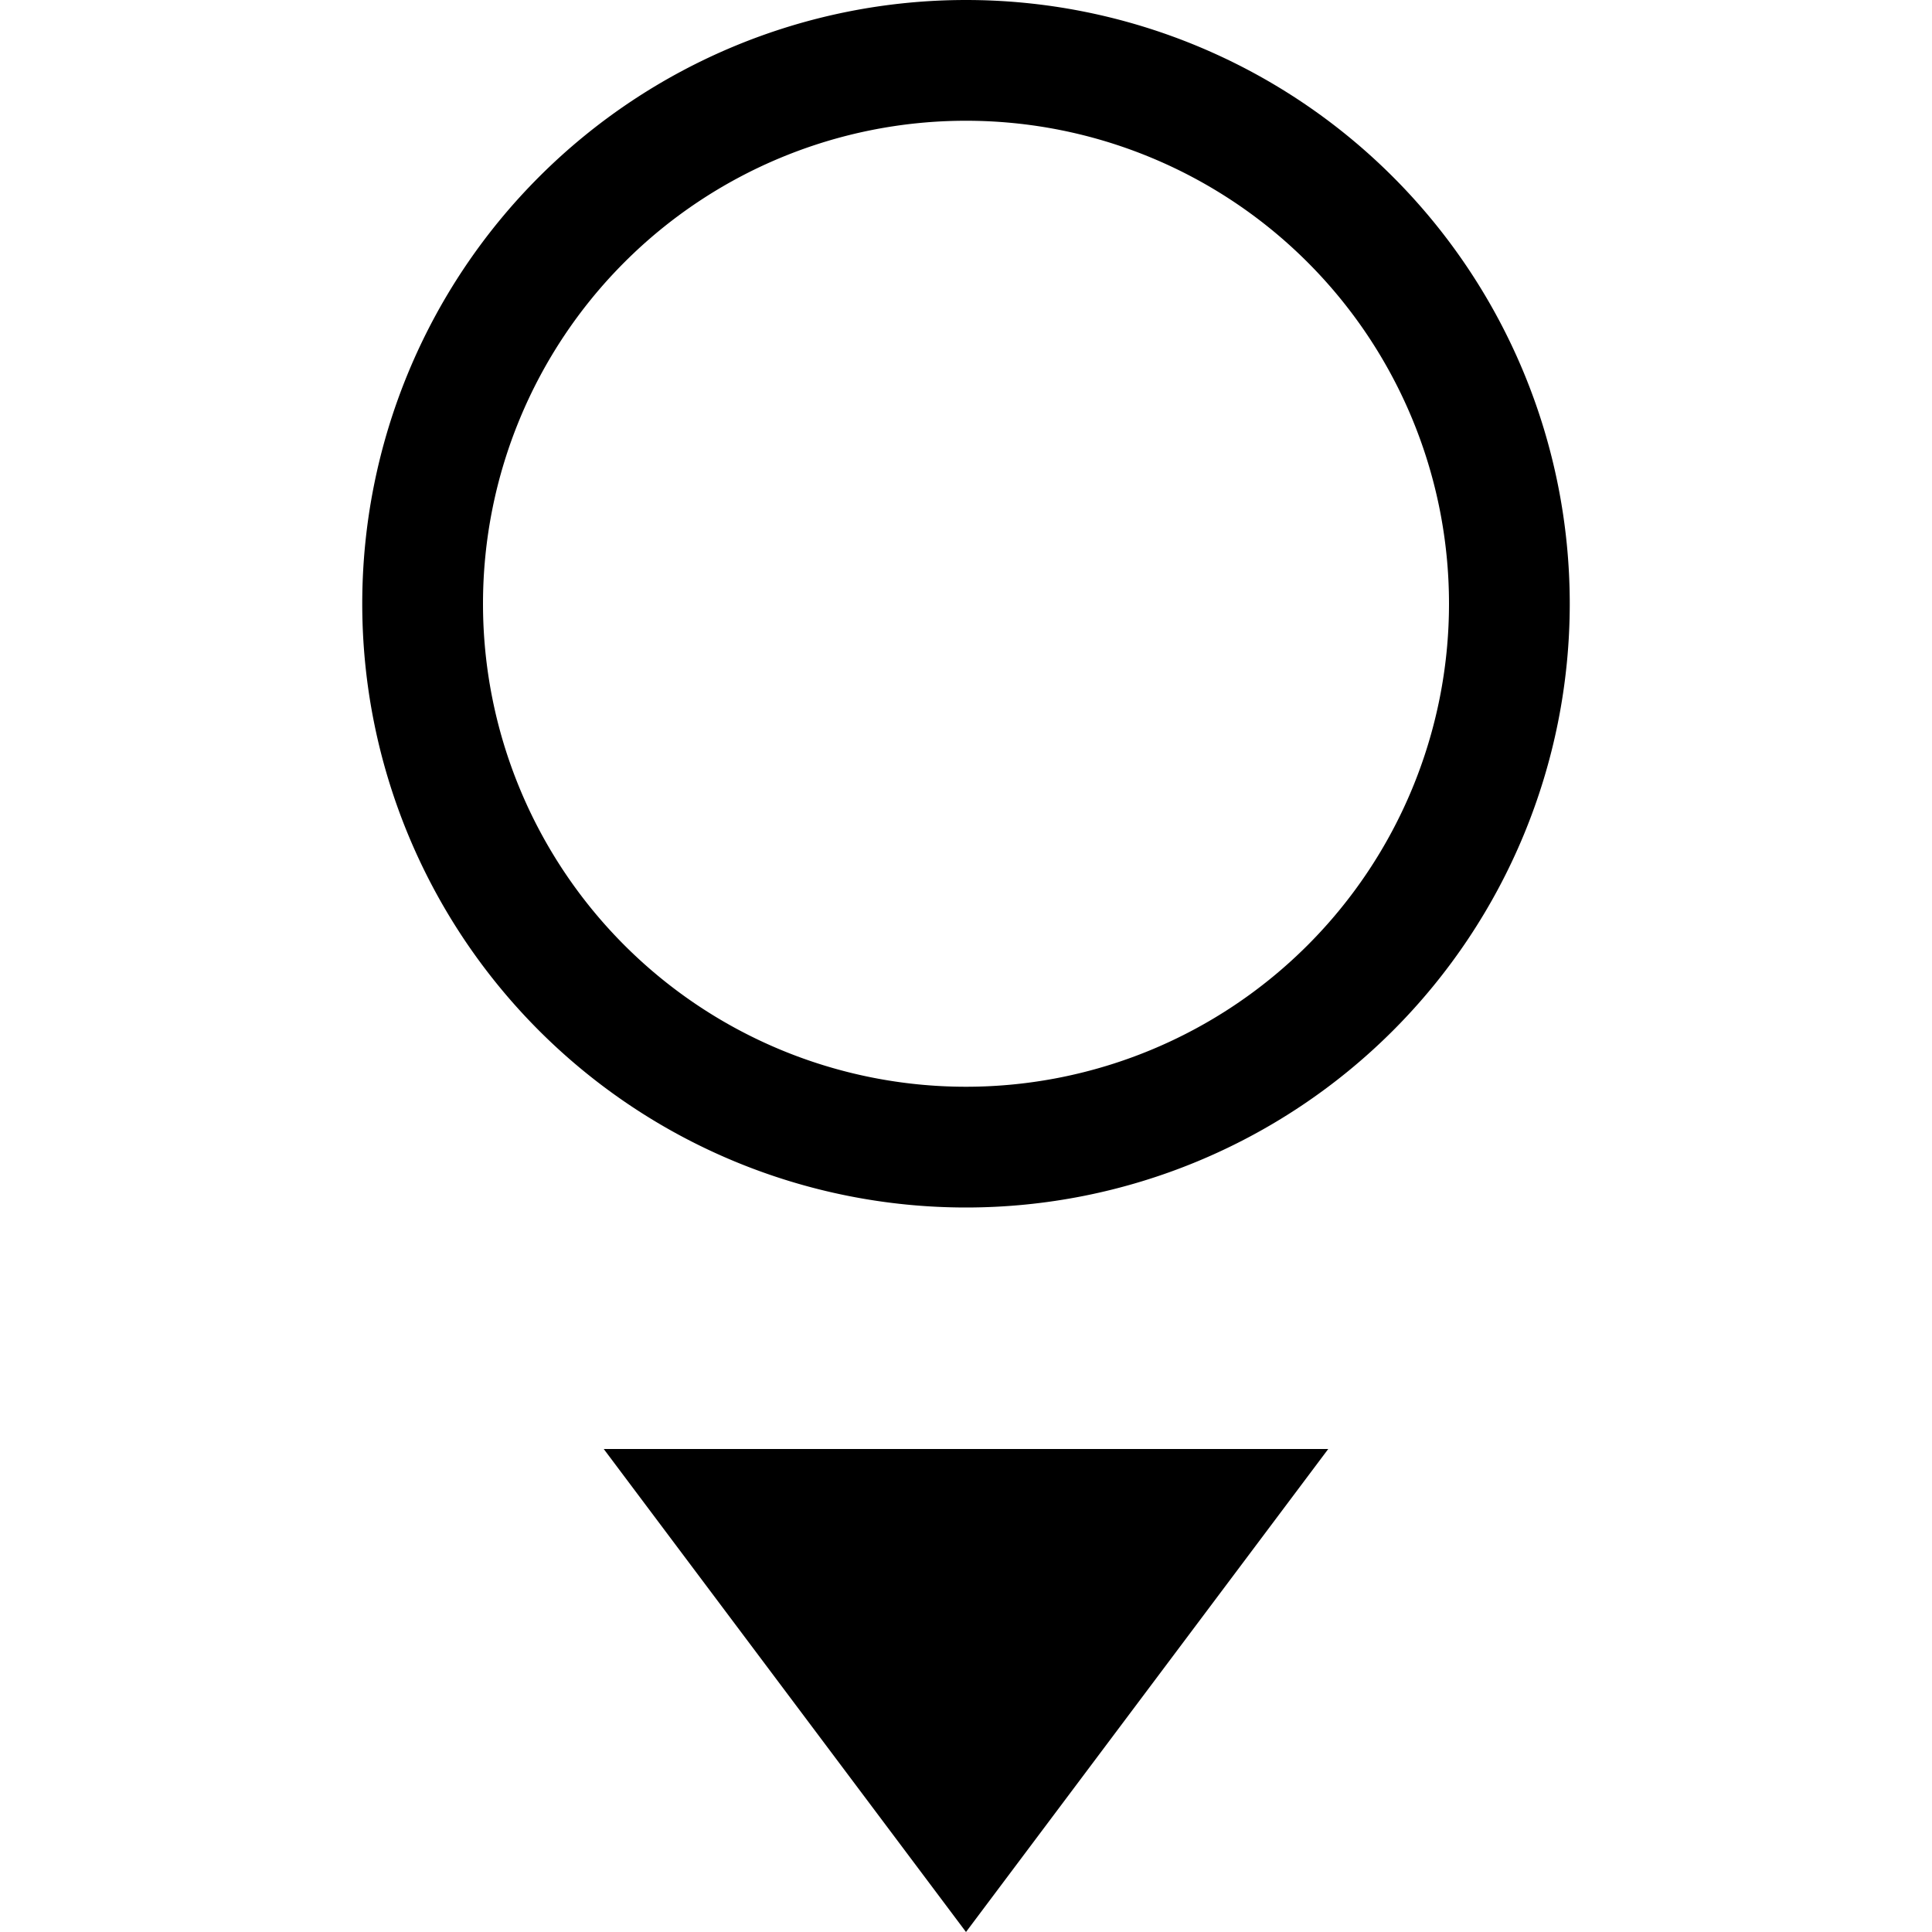 <svg width="16" height="16" xmlns="http://www.w3.org/2000/svg">
 <path d="m5 12 3 4 3-4z" fill="currentColor"/>
 <path d="M8 0a5 5 0 1 0 0 10A5 5 0 0 0 8 0zm0 1a4 4 0 1 1 0 8 4 4 0 0 1 0-8z" fill="currentColor" overflow="visible"/>
</svg>
